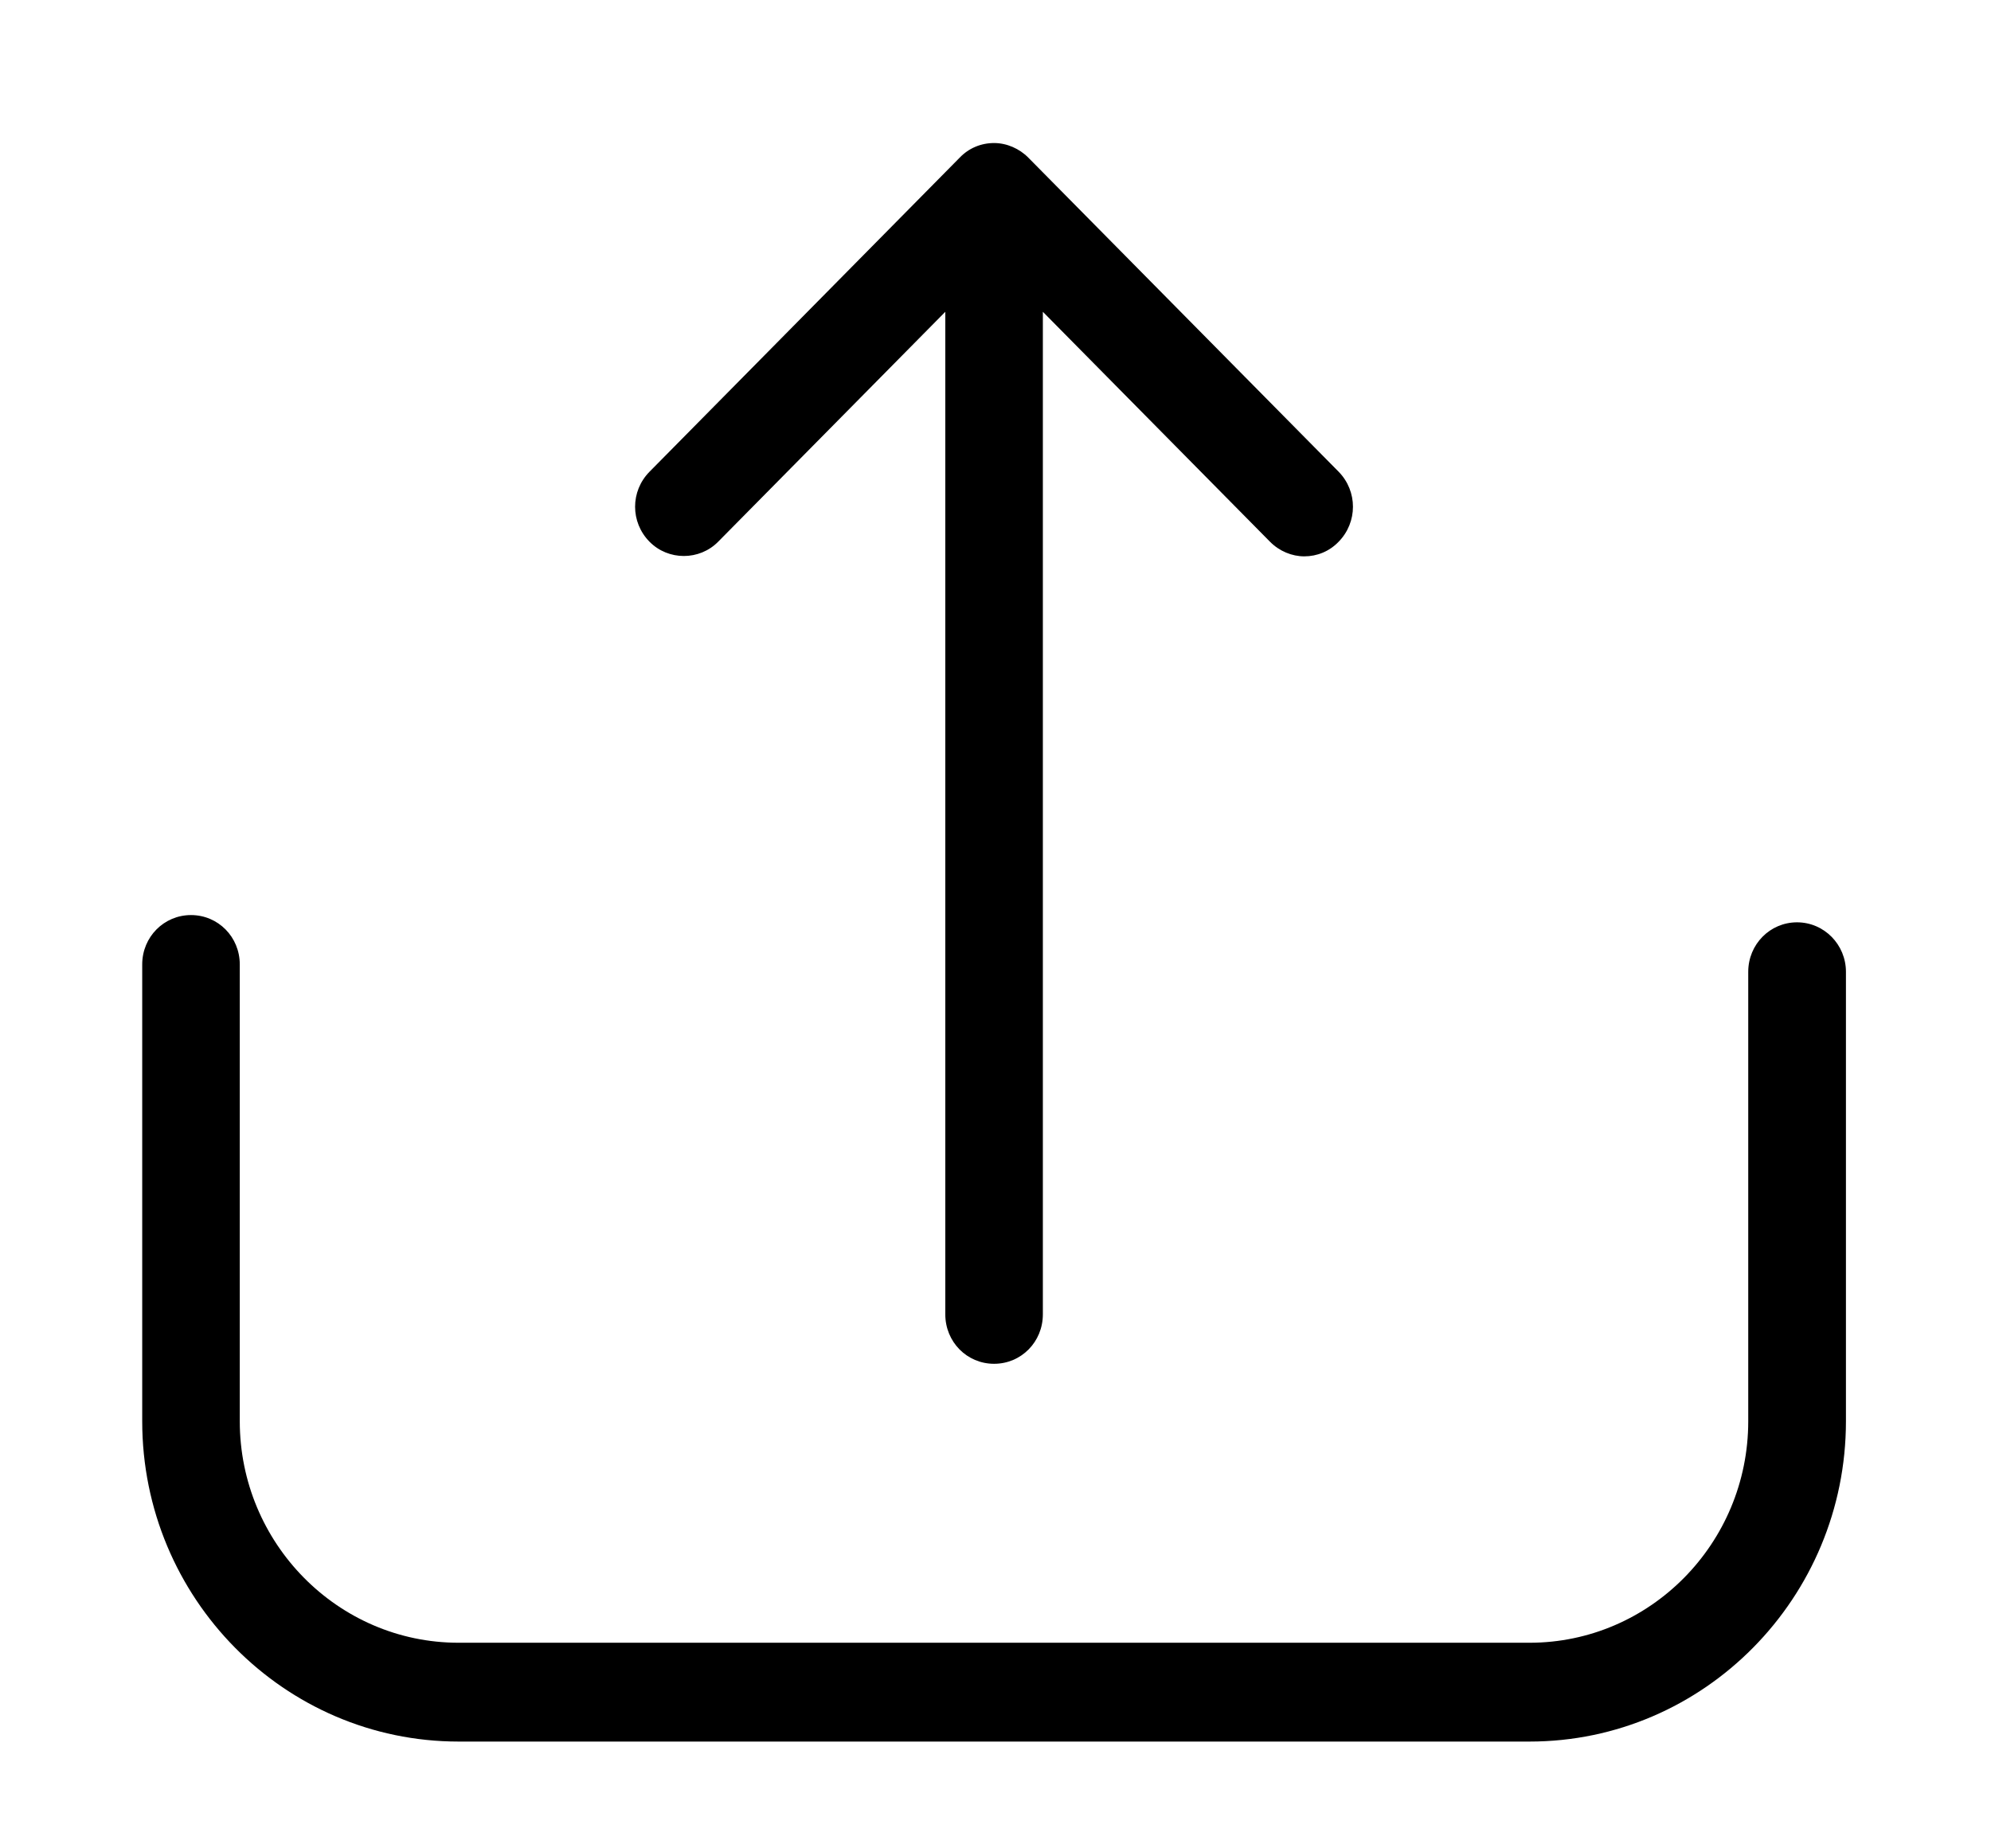 <?xml version="1.0" encoding="UTF-8"?>
<svg width="14px" height="13px" viewBox="0 0 14 13" version="1.1" xmlns="http://www.w3.org/2000/svg" xmlns:xlink="http://www.w3.org/1999/xlink">
    <title>upload</title>
    <g id="Page-1" stroke="none" stroke-width="1" fill="none" fill-rule="evenodd">
        <g id="5-Файлообменник-стартовый-экран" transform="translate(-1327, -111)" fill="#000000" fill-rule="nonzero"  stroke-width="0.703">
            <g id="upload" transform="translate(1328, 112)">
                <path d="M11.636,5.487 C11.446,5.487 11.293,5.642 11.293,5.835 L11.293,8.996 C11.293,9.856 10.602,10.554 9.755,10.554 L2.225,10.554 C1.375,10.554 0.686,9.853 0.686,8.996 L0.686,5.783 C0.686,5.59 0.534,5.436 0.343,5.436 C0.153,5.436 0,5.59 0,5.783 L0,8.996 C0,10.24 0.999,11.249 2.225,11.249 L9.755,11.249 C10.983,11.249 11.98,10.237 11.98,8.996 L11.98,5.835 C11.98,5.644 11.827,5.487 11.636,5.487 Z" id="Path"></path>
                <path d="M4.05,2.81 L5.647,1.193 L5.647,8.244 C5.647,8.438 5.799,8.592 5.99,8.592 C6.181,8.592 6.333,8.438 6.333,8.244 L6.333,1.193 L7.93,2.81 C7.996,2.877 8.085,2.913 8.171,2.913 C8.26,2.913 8.347,2.879 8.413,2.81 C8.547,2.673 8.547,2.455 8.413,2.318 L6.231,0.109 C6.168,0.045 6.079,0.006 5.99,0.006 C5.898,0.006 5.812,0.042 5.748,0.109 L3.567,2.318 C3.432,2.455 3.432,2.673 3.567,2.81 C3.699,2.944 3.918,2.944 4.05,2.81 Z" id="Path"></path>
            </g>
        </g>
    </g>
</svg>